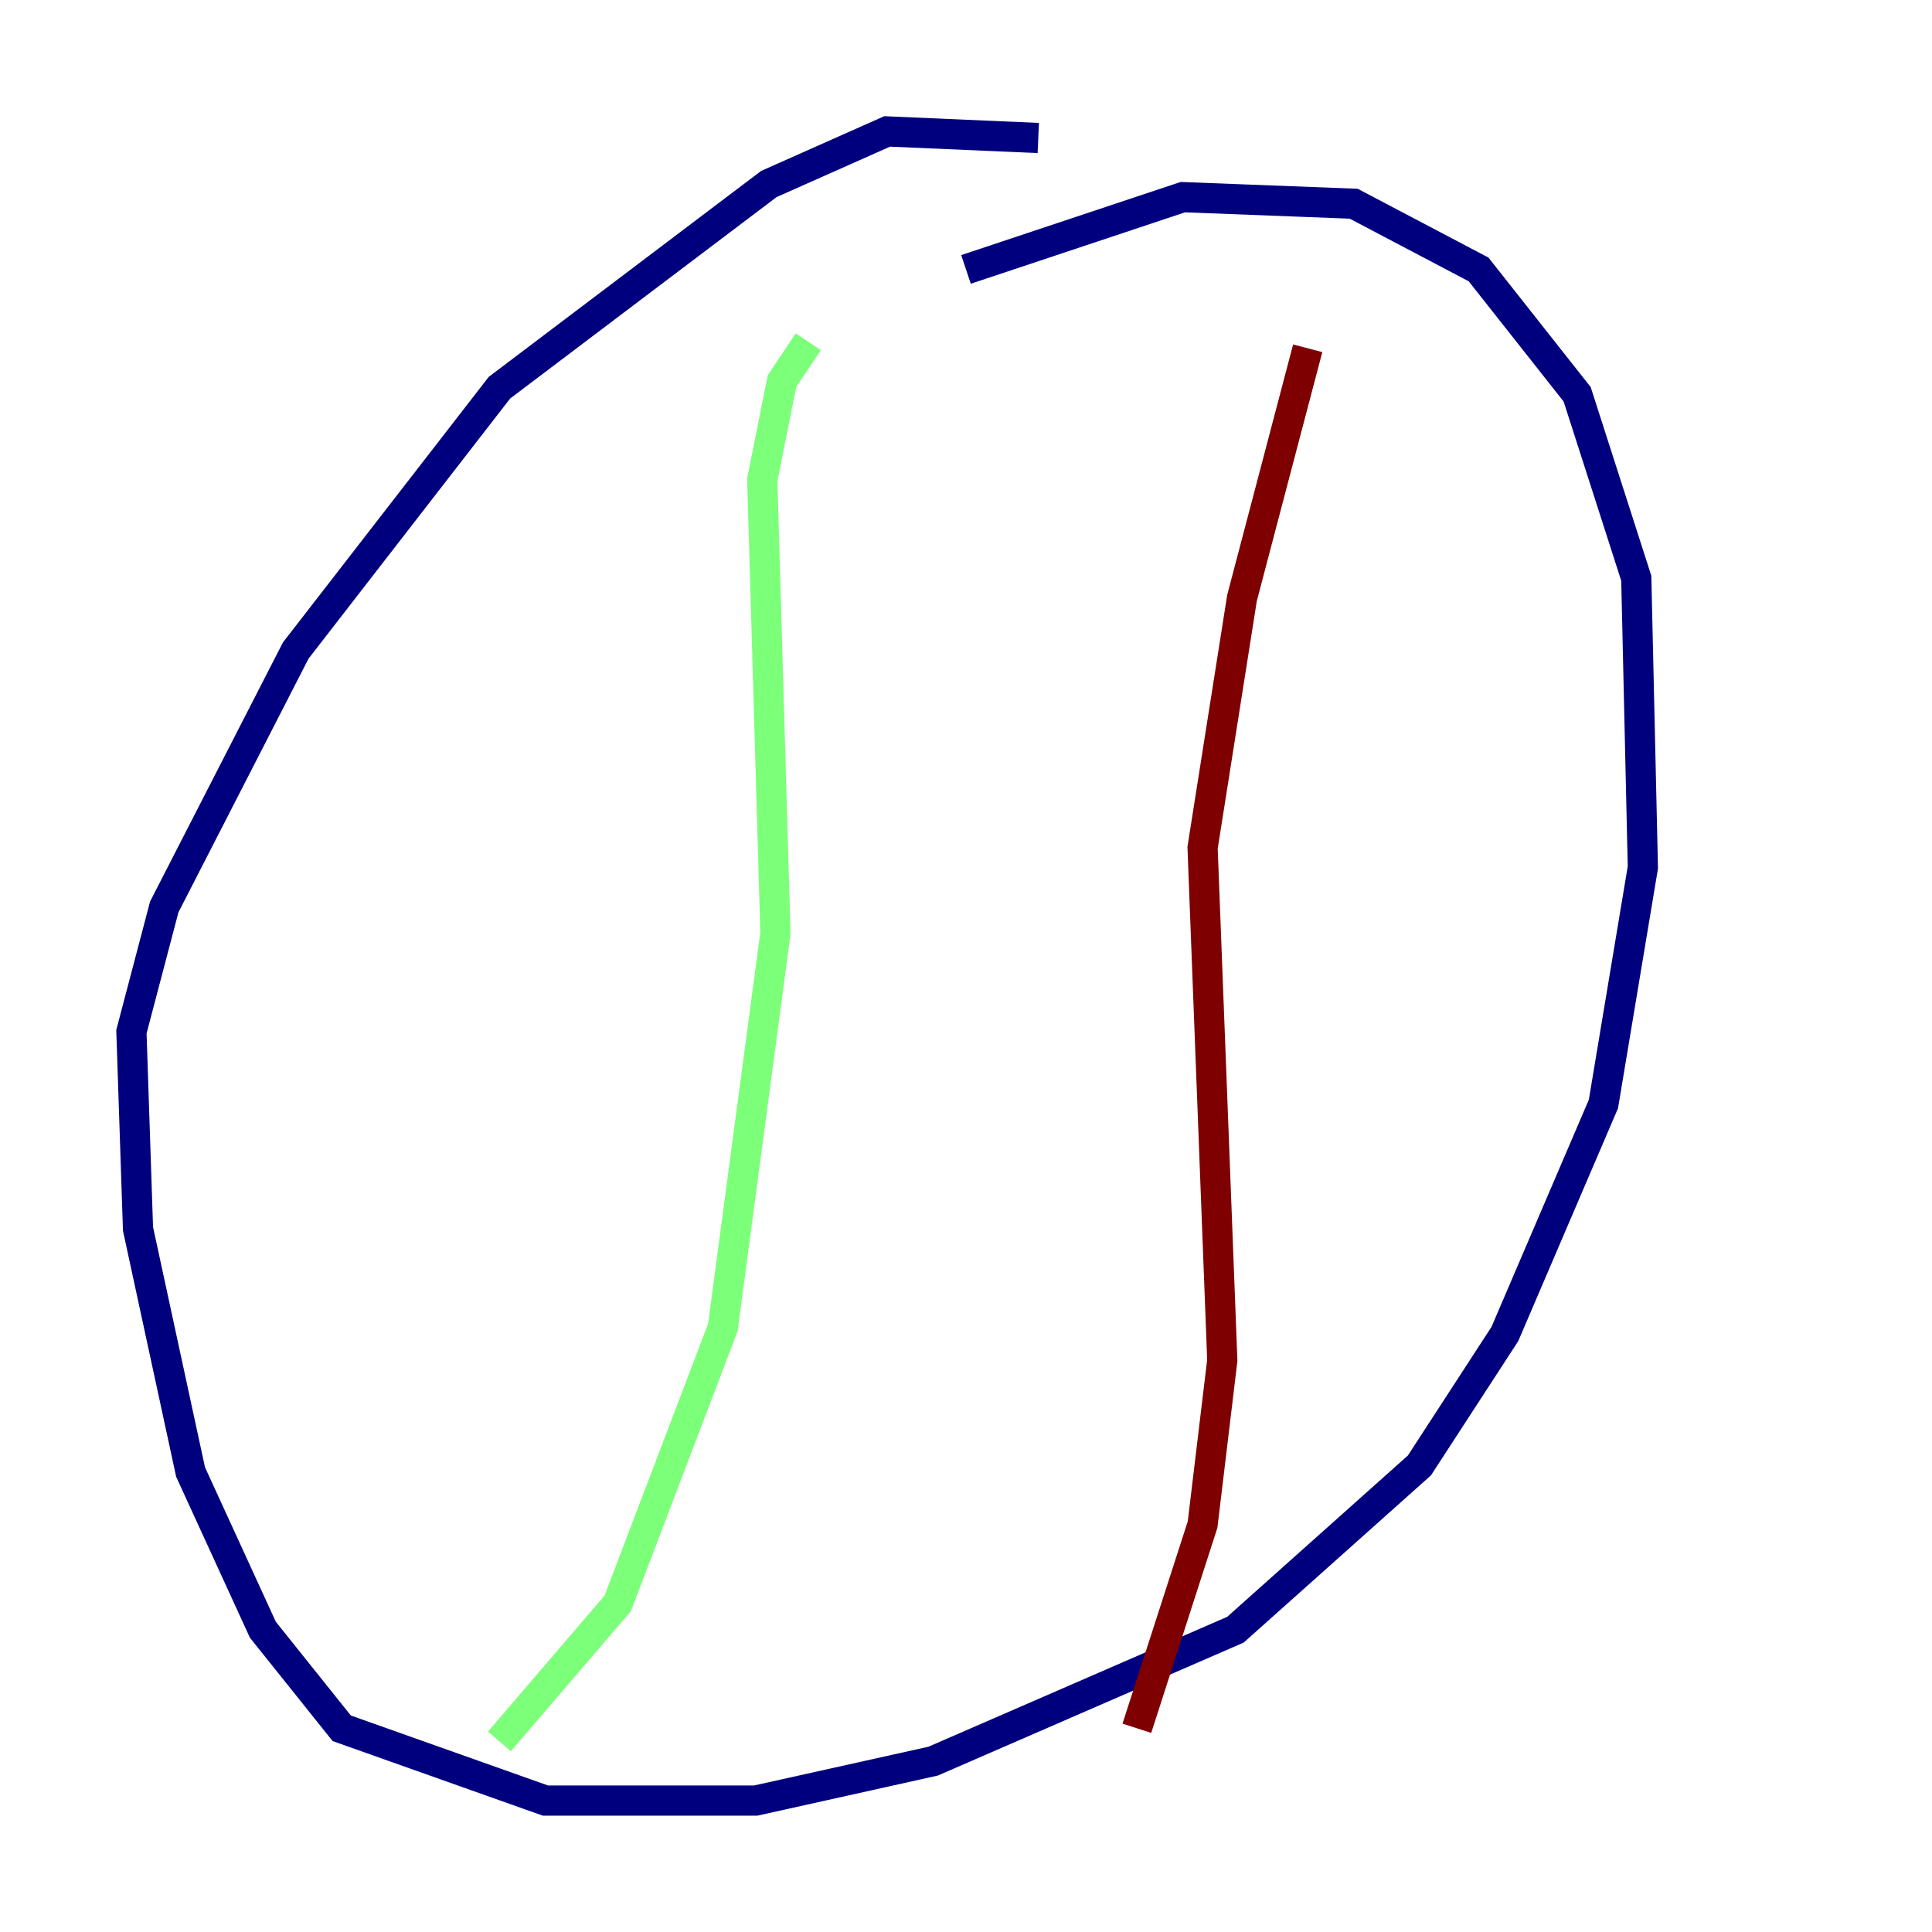 <?xml version="1.0" encoding="utf-8" ?>
<svg baseProfile="tiny" height="128" version="1.2" viewBox="0,0,128,128" width="128" xmlns="http://www.w3.org/2000/svg" xmlns:ev="http://www.w3.org/2001/xml-events" xmlns:xlink="http://www.w3.org/1999/xlink"><defs /><polyline fill="none" points="68.789,9.143 58.776,8.707 50.939,12.191 33.088,25.687 19.592,43.102 10.884,60.082 8.707,68.354 9.143,81.415 12.626,97.524 17.415,107.973 22.64,114.503 36.136,119.293 50.068,119.293 61.823,116.68 81.85,107.973 94.041,97.088 99.701,88.381 106.231,73.143 108.844,57.469 108.408,38.313 104.49,26.122 97.959,17.85 89.687,13.497 78.367,13.061 64.0,17.85" stroke="#00007f" stroke-width="2" /><polyline fill="none" points="53.551,22.64 51.809,25.252 50.503,31.782 51.374,61.823 47.891,87.946 40.925,106.231 33.088,115.374" stroke="#7cff79" stroke-width="2" /><polyline fill="none" points="86.639,23.075 82.286,39.619 79.674,56.163 80.98,90.122 79.674,101.007 75.32,114.503" stroke="#7f0000" stroke-width="2" /></svg>
